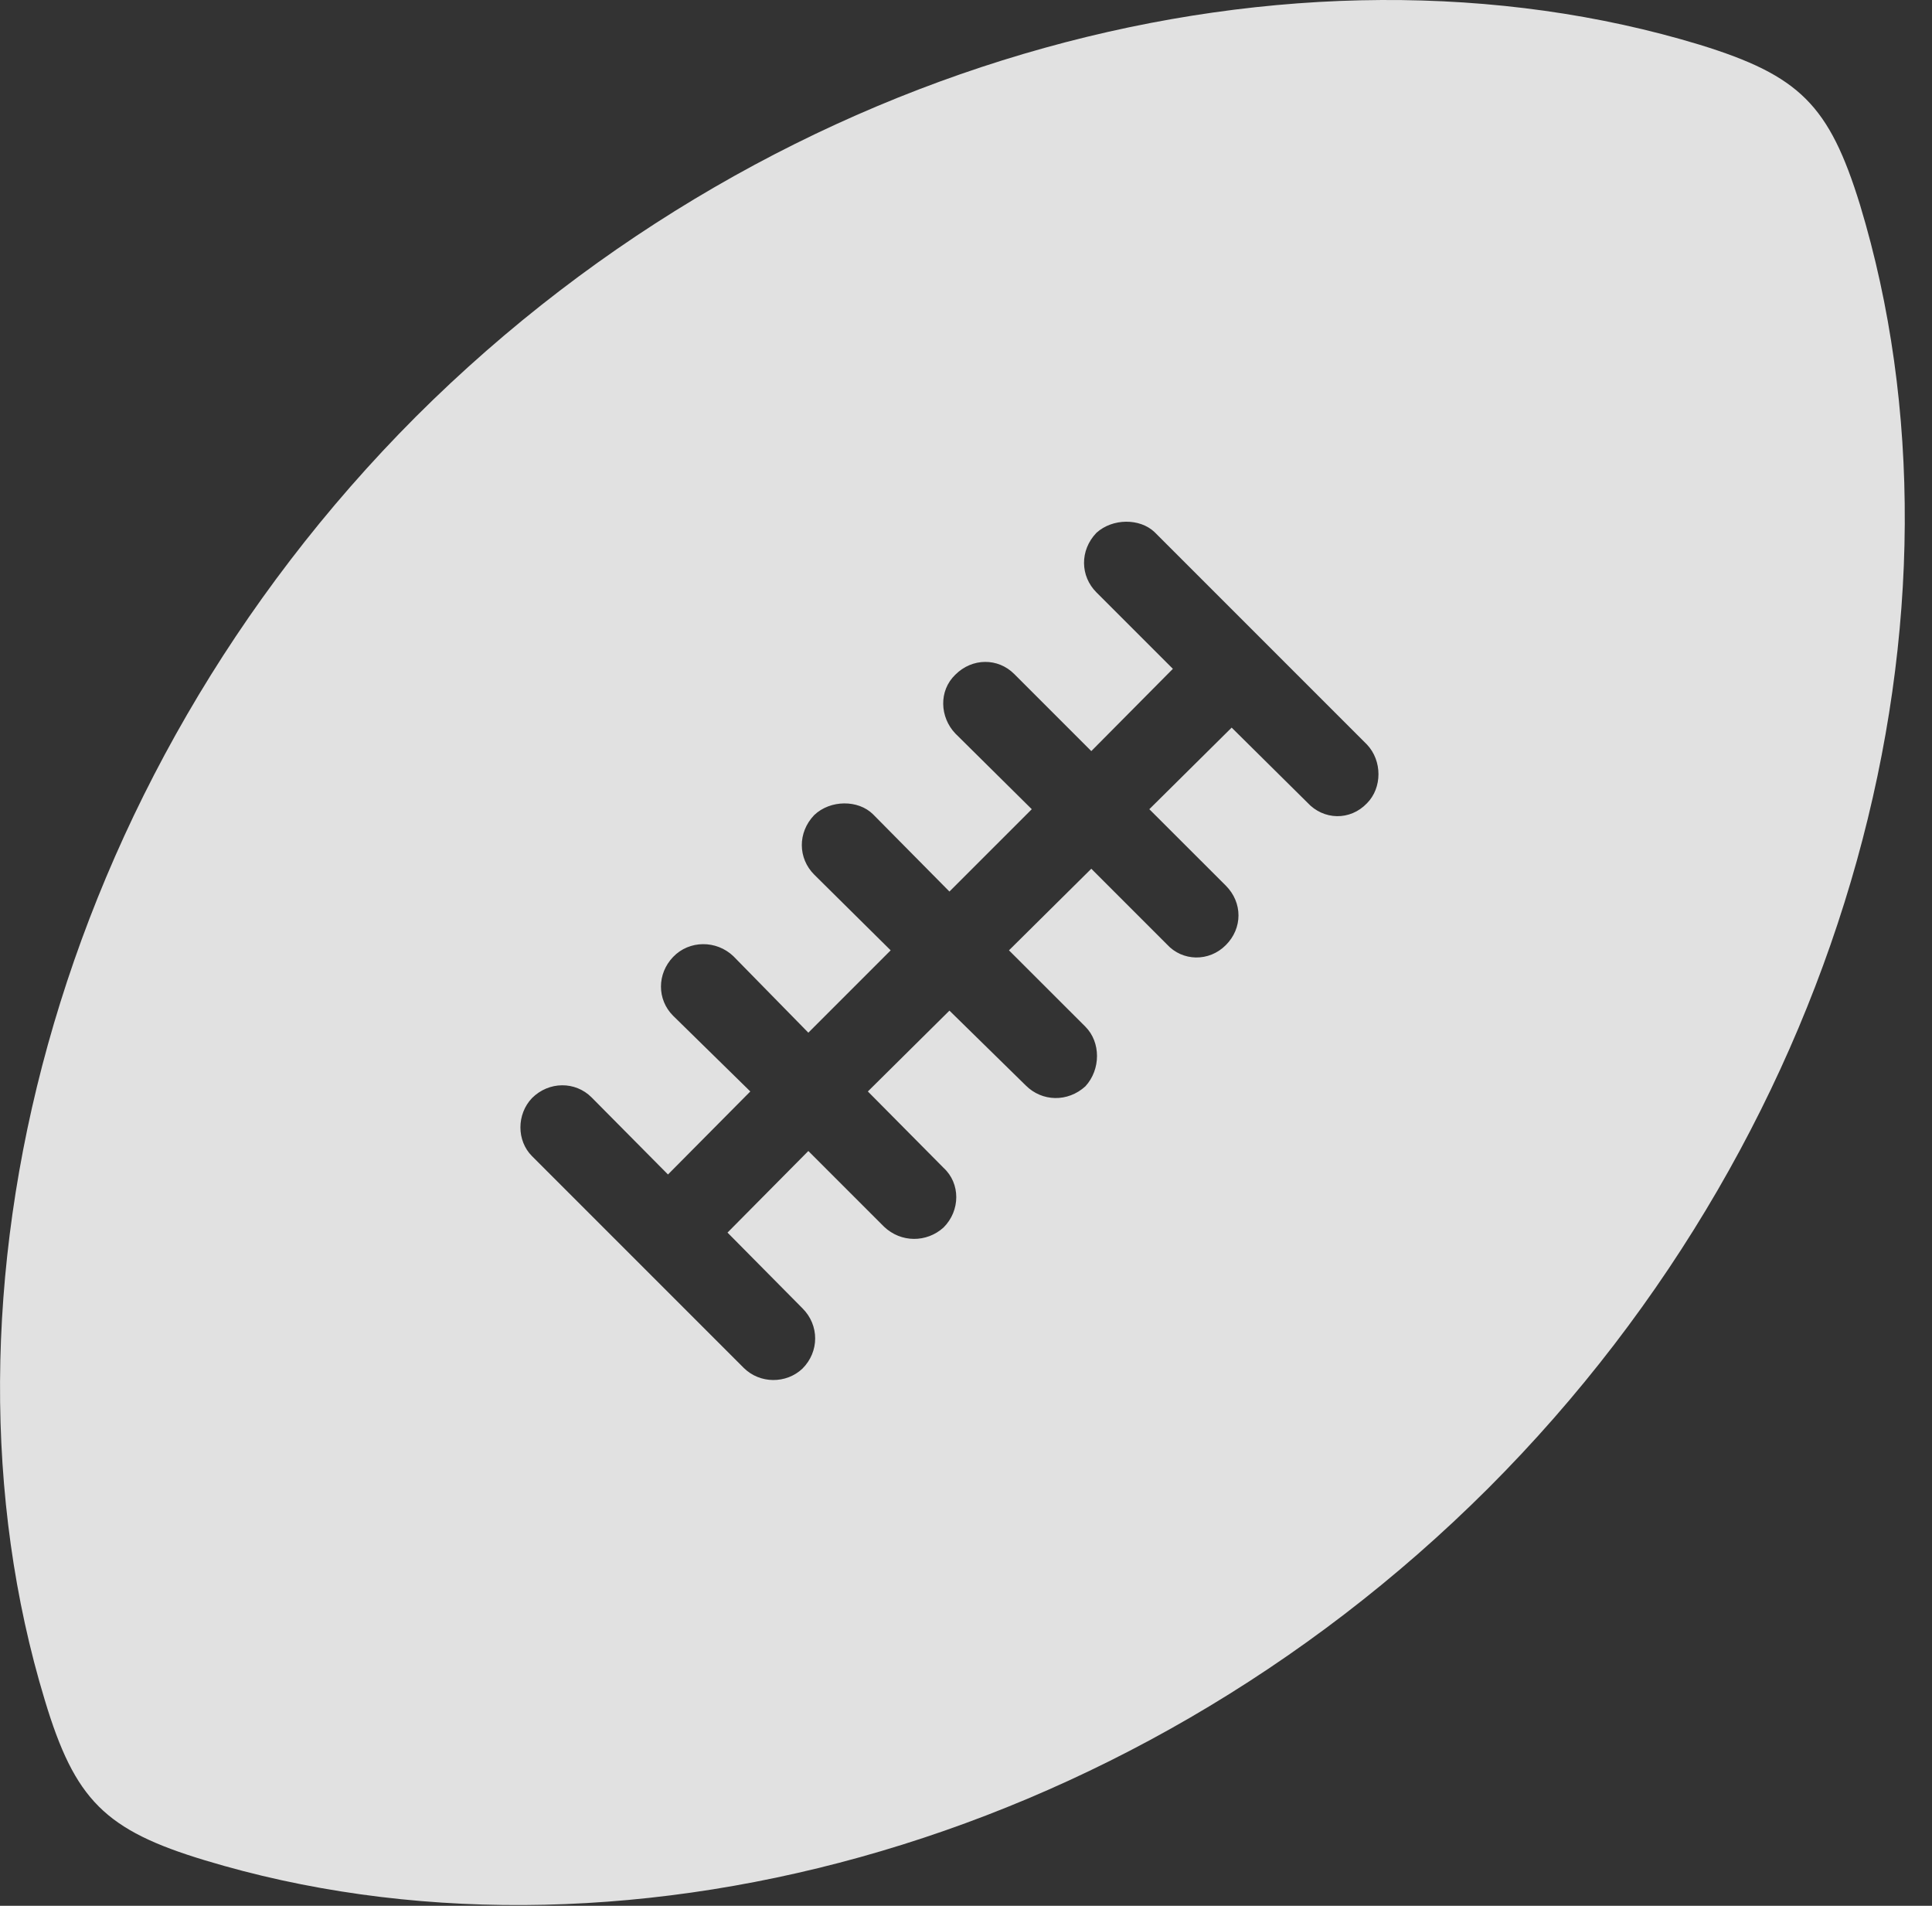 <?xml version="1.0" encoding="UTF-8"?>
<!--Generator: Apple Native CoreSVG 326-->
<!DOCTYPE svg
PUBLIC "-//W3C//DTD SVG 1.1//EN"
       "http://www.w3.org/Graphics/SVG/1.1/DTD/svg11.dtd">
<svg version="1.1" xmlns="http://www.w3.org/2000/svg" xmlns:xlink="http://www.w3.org/1999/xlink" viewBox="0 0 25.672 25.32">
 <rect x="0" y="0" width="25.672" height="25.32" fill="#333333" stroke="none"/>
 <g>
  <rect height="25.32" opacity="0" width="25.672" x="0" y="0"/>
  <path d="M19.774 19.774C24.628 14.921 26.337 8.075 24.716 2.723C24.306 1.395 23.915 1.005 22.587 0.595C17.245-1.027 10.39 0.682 5.526 5.536C0.683 10.389-1.026 17.245 0.595 22.587C0.995 23.915 1.395 24.315 2.724 24.716C8.075 26.337 14.911 24.628 19.774 19.774ZM10.663 18.183C10.448 18.387 10.097 18.387 9.882 18.173L7.069 15.36C6.864 15.155 6.864 14.804 7.069 14.589C7.294 14.364 7.645 14.364 7.86 14.579L8.876 15.604L9.97 14.501L8.944 13.495C8.729 13.28 8.729 12.938 8.944 12.714C9.159 12.489 9.52 12.489 9.745 12.704L10.741 13.72L11.835 12.626L10.819 11.62C10.604 11.405 10.595 11.063 10.819 10.829C11.034 10.624 11.405 10.624 11.601 10.819L12.616 11.845L13.71 10.751L12.694 9.745C12.489 9.53 12.47 9.179 12.694 8.964C12.919 8.739 13.261 8.739 13.476 8.954L14.501 9.979L15.585 8.886L14.569 7.87C14.354 7.655 14.345 7.313 14.569 7.079C14.784 6.884 15.146 6.884 15.341 7.069L18.163 9.891C18.368 10.106 18.368 10.468 18.163 10.673C17.939 10.907 17.587 10.897 17.372 10.663L16.366 9.667L15.272 10.751L16.288 11.766C16.513 11.991 16.513 12.333 16.288 12.557C16.064 12.782 15.712 12.772 15.507 12.548L14.501 11.542L13.407 12.626L14.423 13.641C14.628 13.847 14.628 14.208 14.423 14.432C14.188 14.647 13.847 14.637 13.632 14.423L12.616 13.427L11.532 14.501L12.538 15.516C12.763 15.722 12.763 16.083 12.538 16.308C12.313 16.512 11.972 16.512 11.747 16.298L10.741 15.292L9.667 16.376L10.663 17.382C10.888 17.606 10.888 17.958 10.663 18.183Z" fill="white" fill-opacity="0.85"/>
 </g>
</svg>
